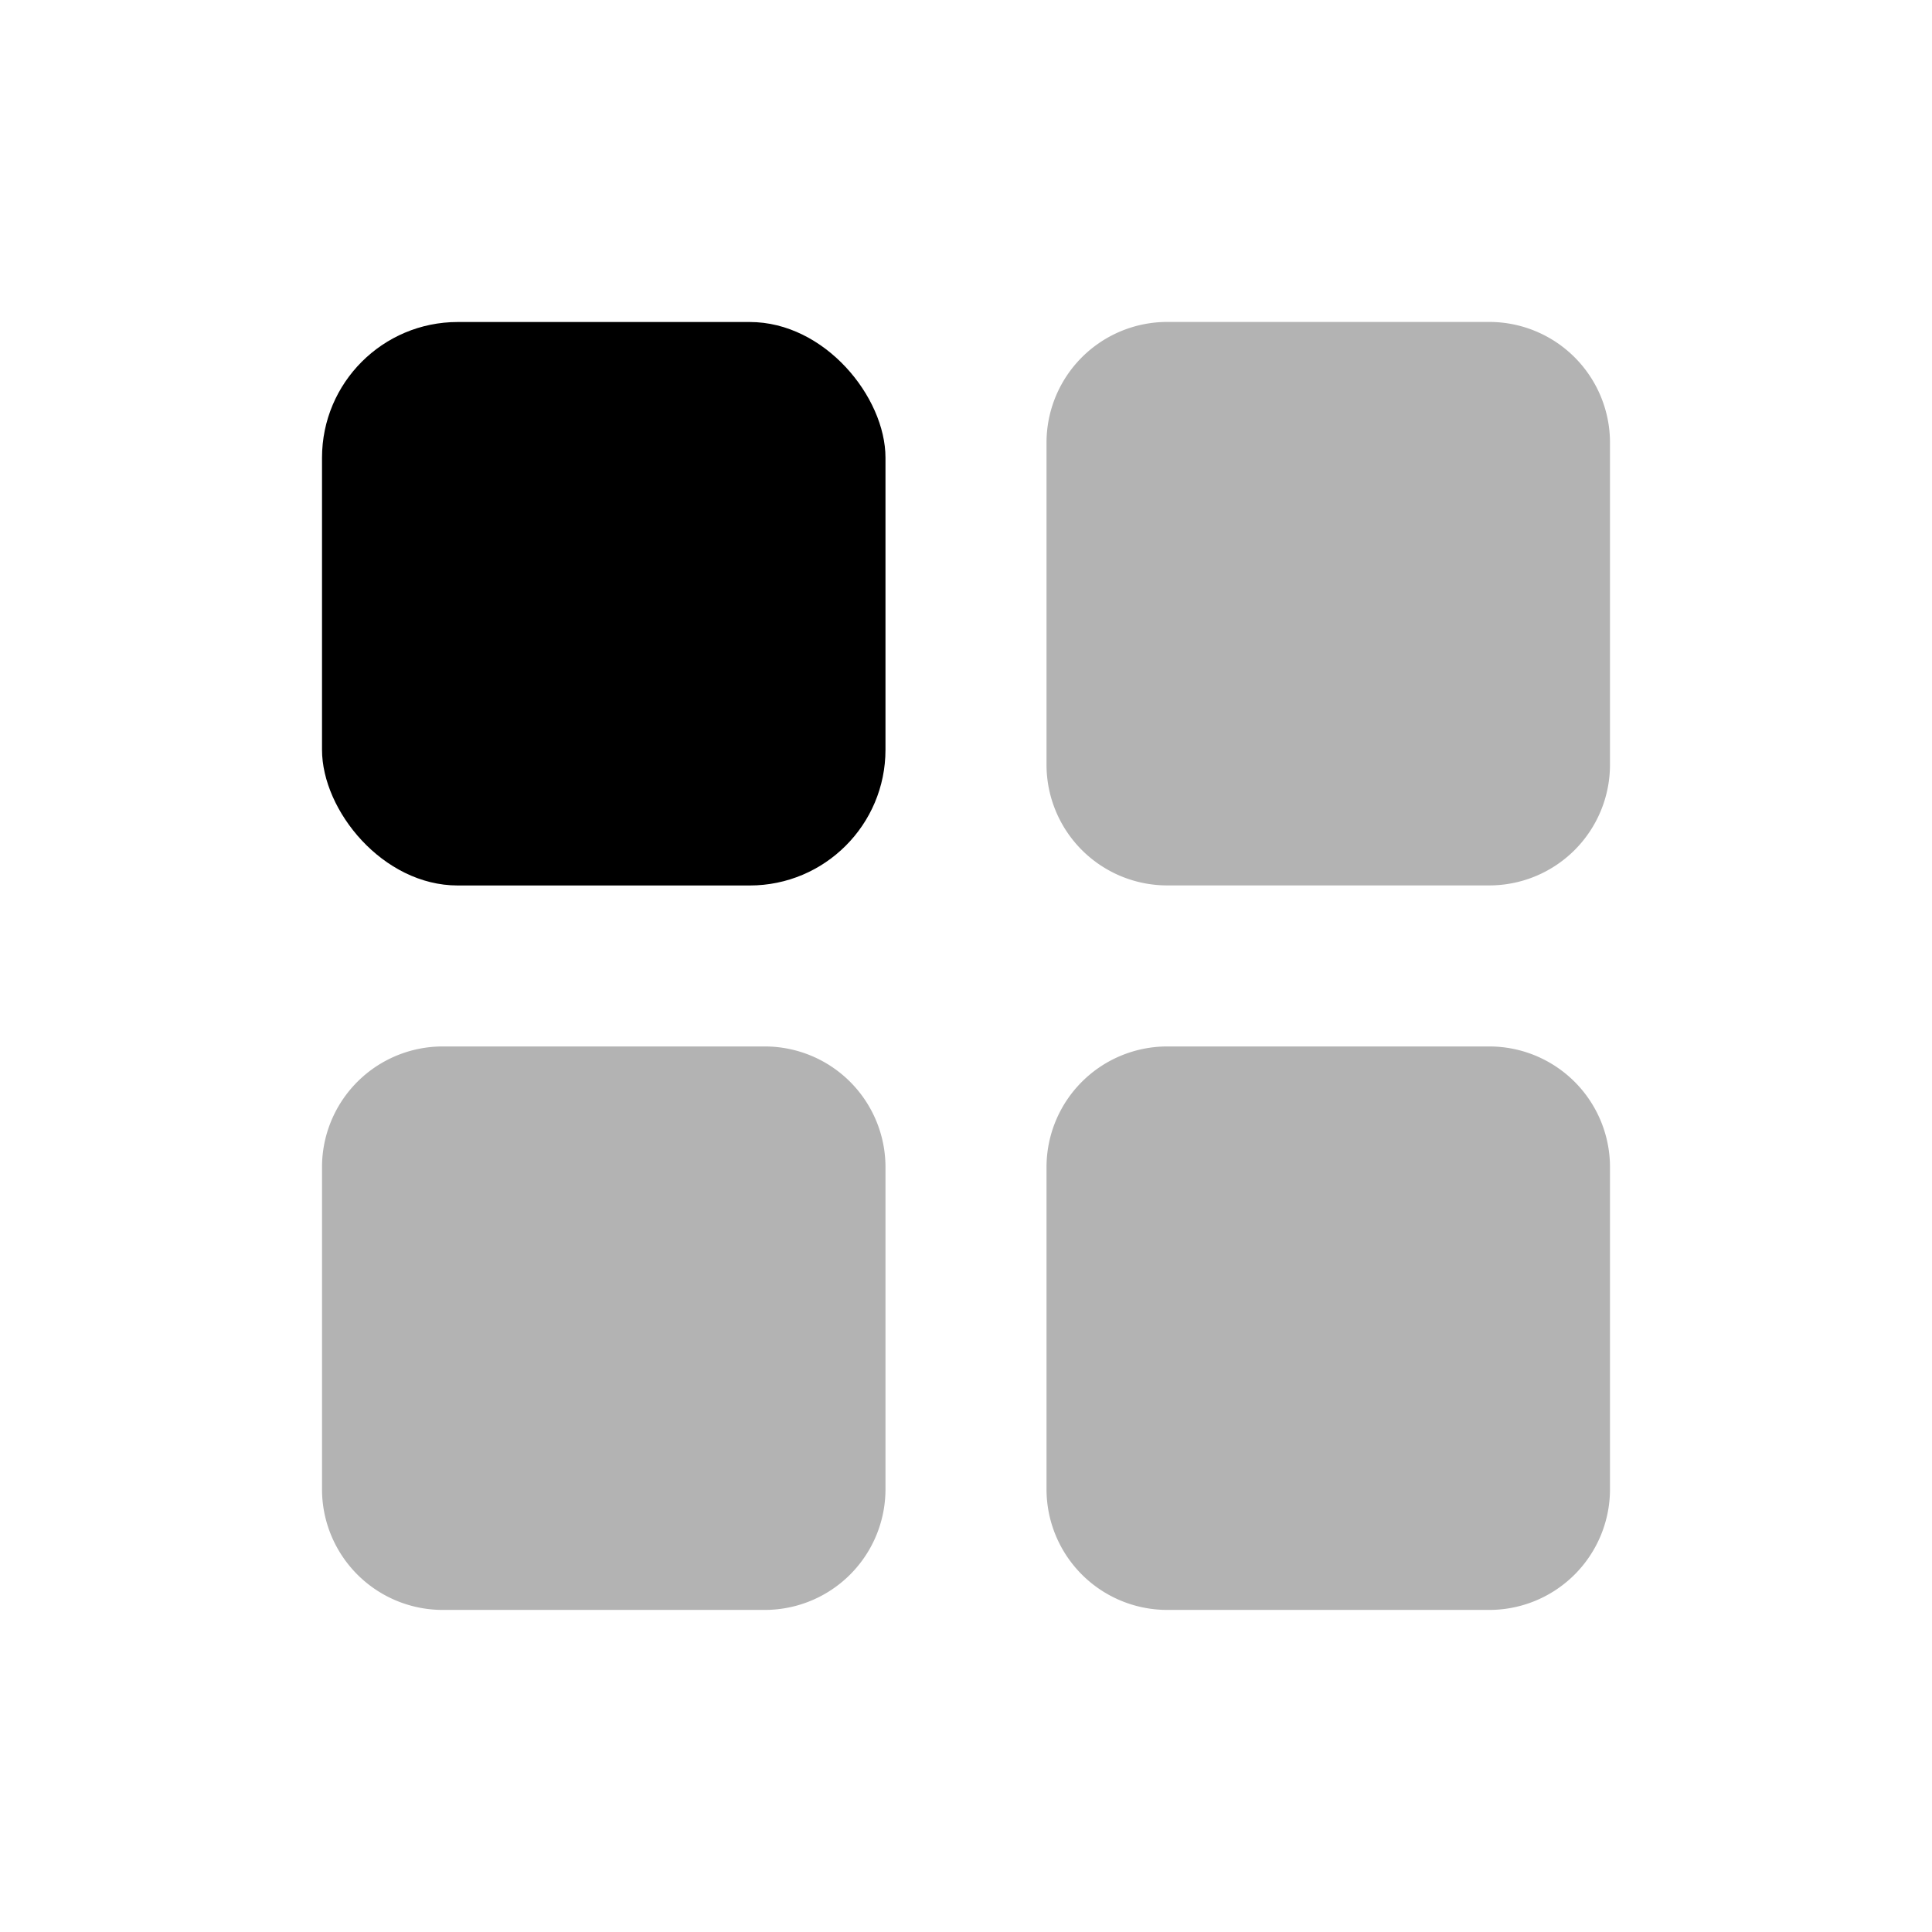 <svg id="blocks" xmlns="http://www.w3.org/2000/svg" width="28.469" height="28.469" viewBox="0 0 28.469 28.469">
  <rect width="28.469" height="28.469" fill="none"/>
  <rect width="8.303" height="8.303" rx="2" transform="translate(4.745 4.745)" />
  <path d="M18.613,27.509h4.745a1.779,1.779,0,0,1,1.779,1.779v4.745a1.779,1.779,0,0,1-1.779,1.779H18.613a1.779,1.779,0,0,1-1.779-1.779V29.289A1.779,1.779,0,0,1,18.613,27.509ZM29.289,16.833h4.745a1.779,1.779,0,0,1,1.779,1.779v4.745a1.779,1.779,0,0,1-1.779,1.779H29.289a1.779,1.779,0,0,1-1.779-1.779V18.613A1.779,1.779,0,0,1,29.289,16.833Zm0,10.676h4.745a1.779,1.779,0,0,1,1.779,1.779v4.745a1.779,1.779,0,0,1-1.779,1.779H29.289a1.779,1.779,0,0,1-1.779-1.779V29.289A1.779,1.779,0,0,1,29.289,27.509Z" transform="translate(-12.089 -12.089)" fill-rule="evenodd" opacity="0.3"/>
</svg>
